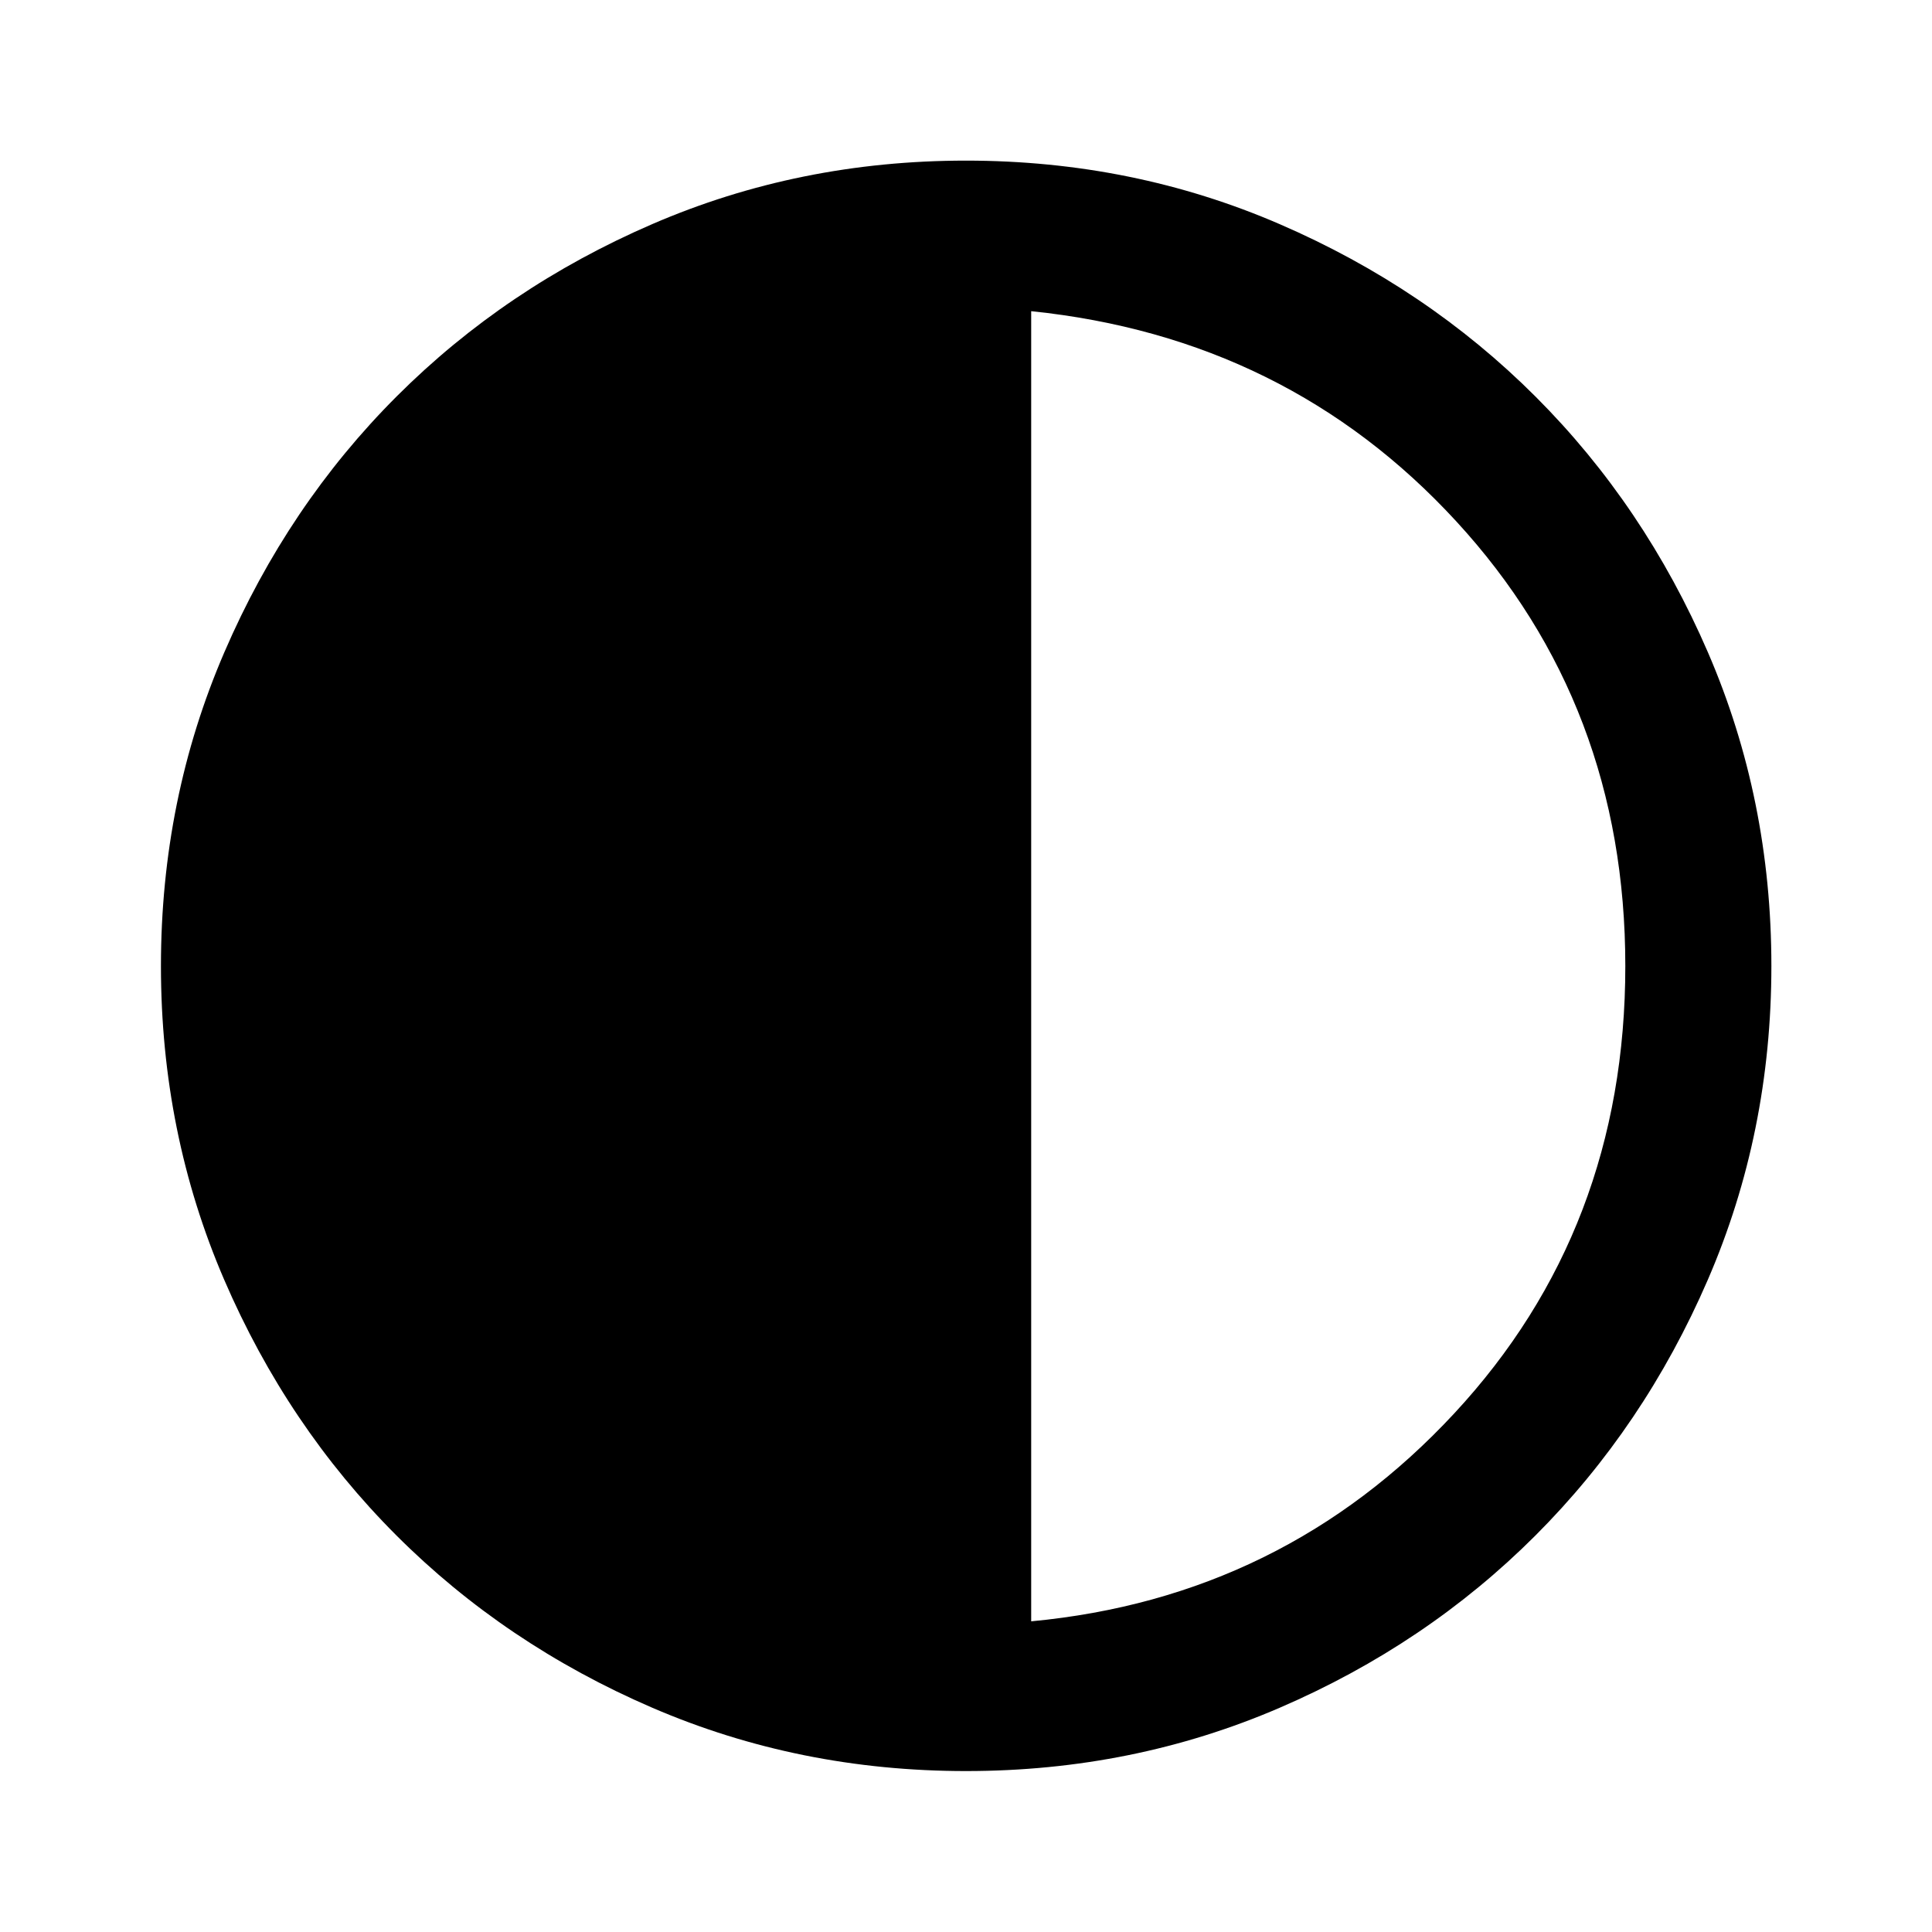 <svg xmlns="http://www.w3.org/2000/svg" height="40" viewBox="0 -960 960 960" width="40"><path d="M480.04-79.97q-82.97 0-155.98-31.49-73-31.5-127.14-85.65-54.14-54.16-85.55-127.06-31.4-72.9-31.4-155.79 0-82.97 31.53-155.99 31.52-73.03 85.64-127.12 54.11-54.09 127.03-85.6 72.91-31.52 155.81-31.52 82.98 0 155.99 31.61 73.01 31.6 127.1 85.72 54.09 54.11 85.6 127.03 31.52 72.91 31.52 155.81 0 82.98-31.61 155.99-31.6 73.01-85.72 127.1-54.11 54.09-127.02 85.52-72.9 31.44-155.8 31.44Zm32.35-74.4q125.25-11.8 210.23-103.33 84.99-91.52 84.99-222.29 0-129.65-83.99-220.95-83.98-91.31-211.23-104.44v651.01Z"/></svg>
